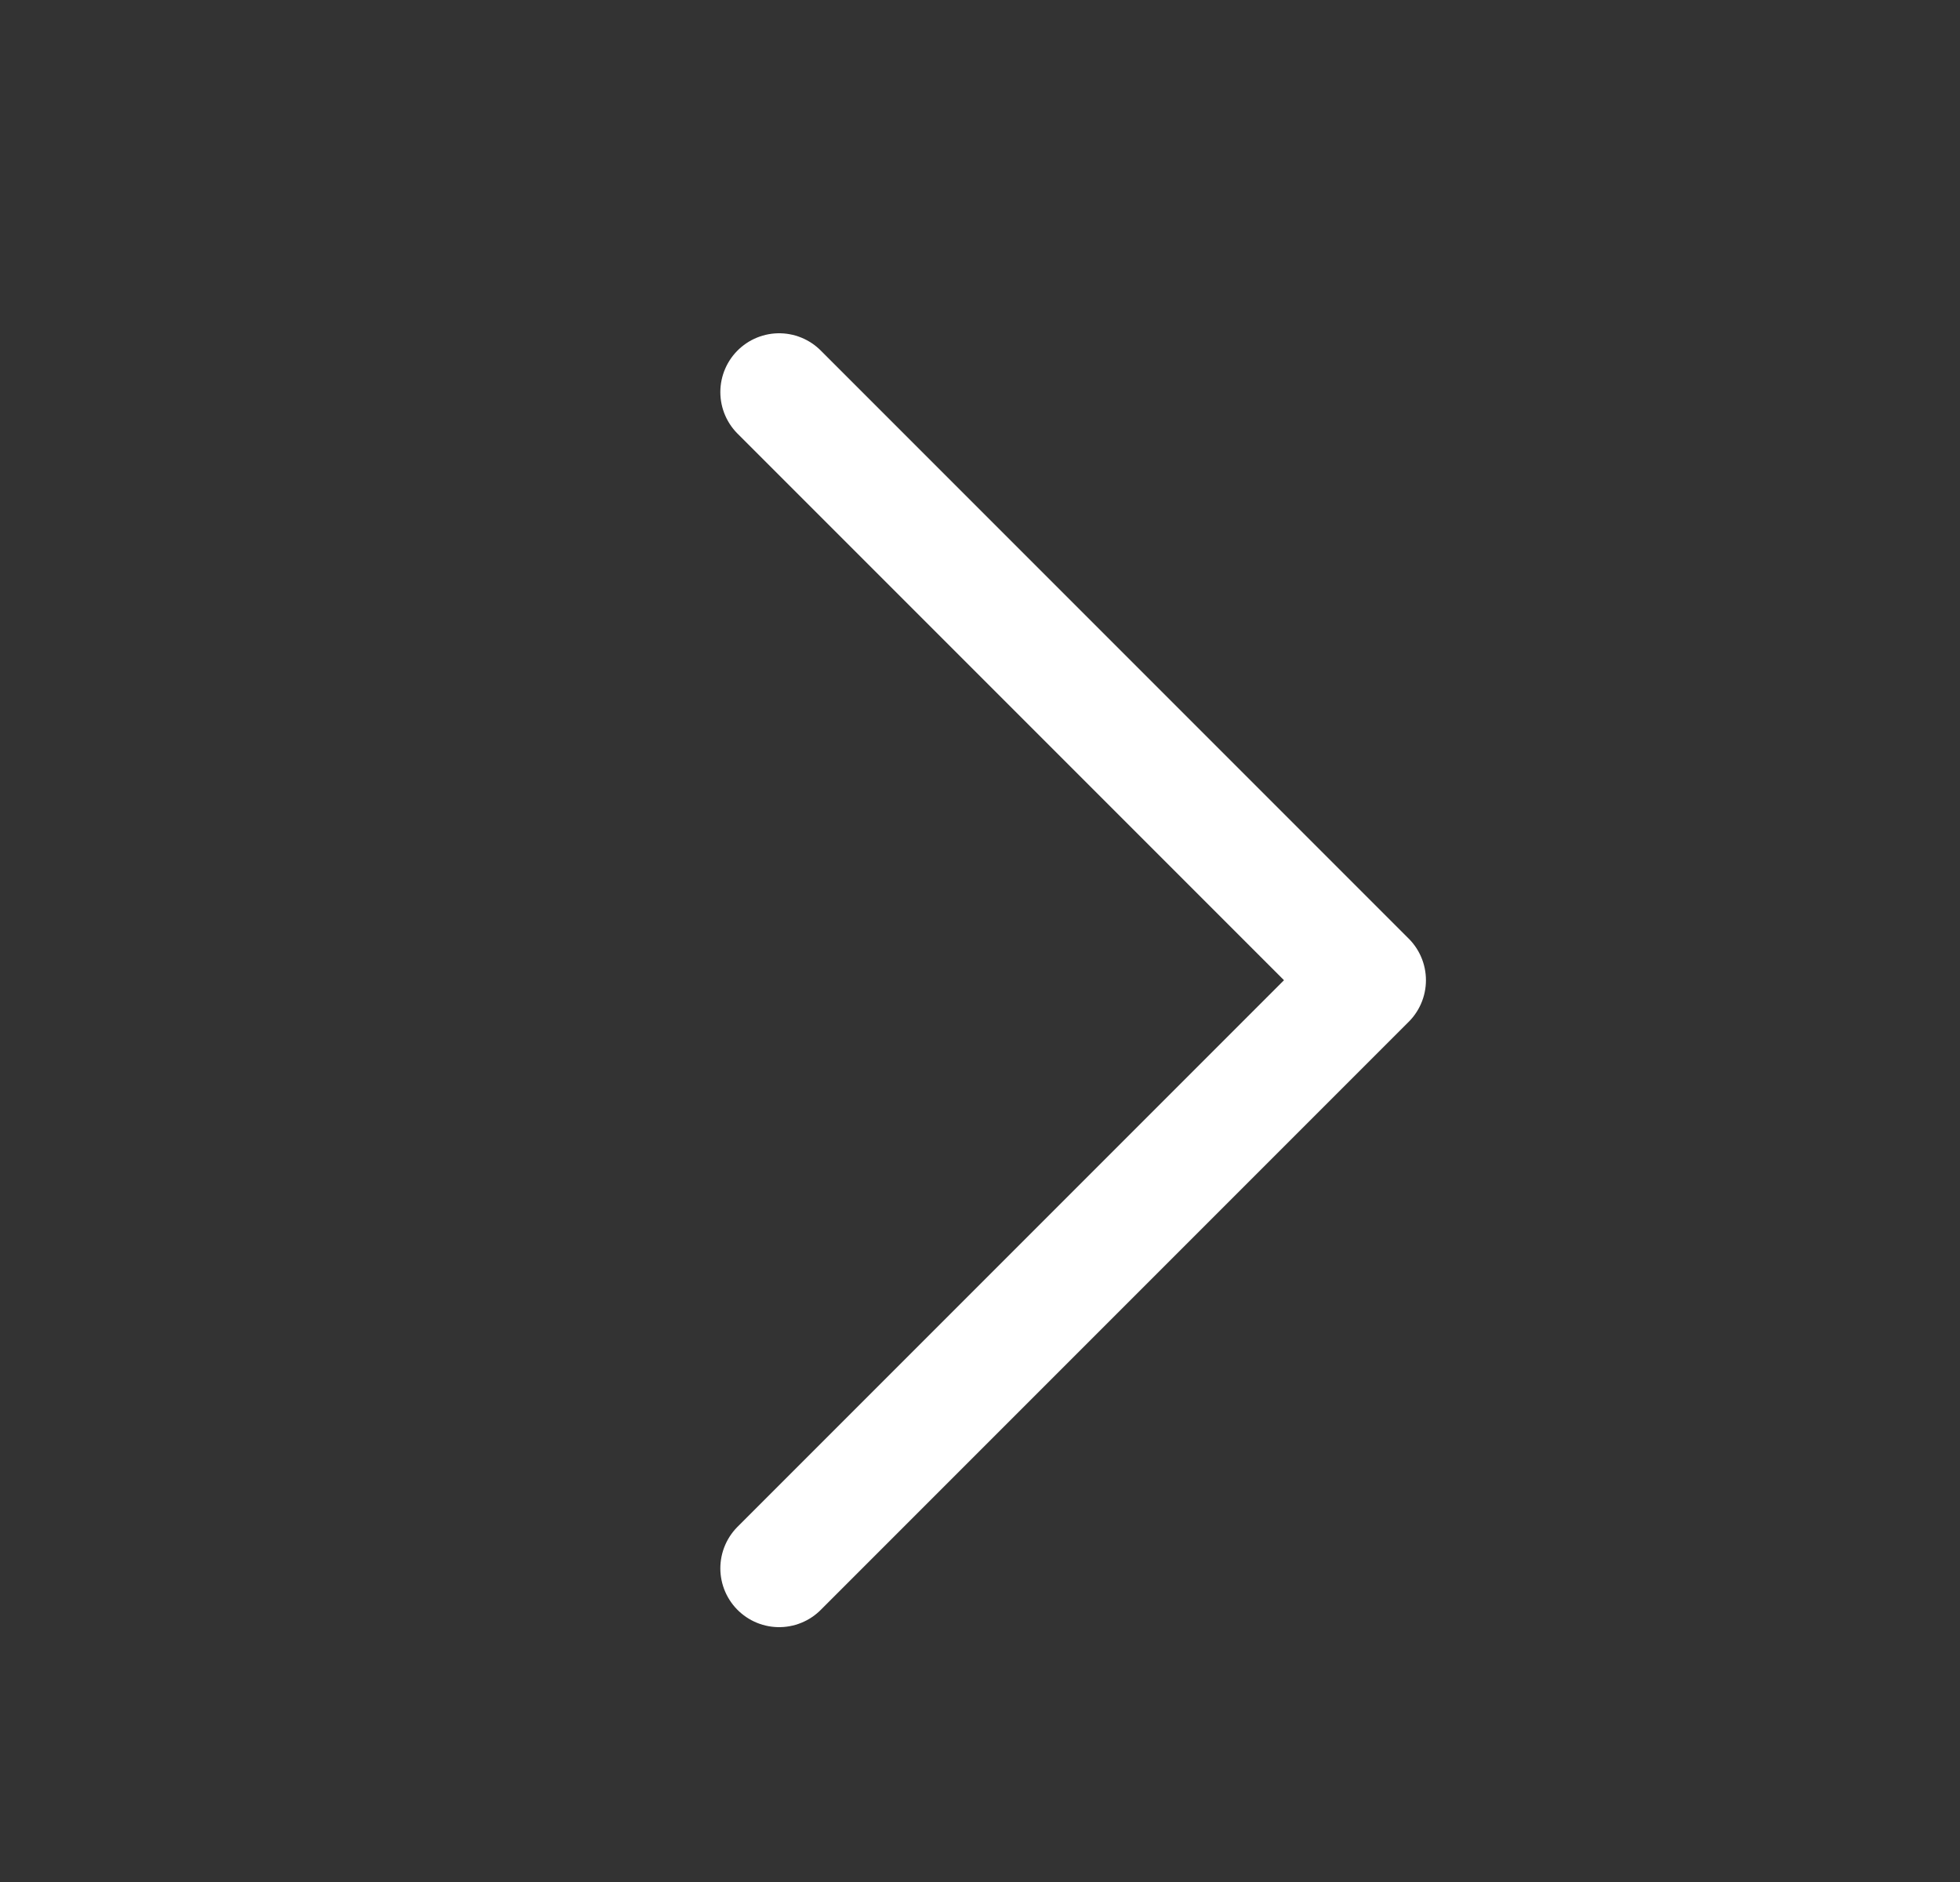 <svg width="25" height="24" viewBox="0 0 25 24" fill="none" xmlns="http://www.w3.org/2000/svg">
    <rect x="0" y="0" width="25" height="24" fill="#333333" stroke="none"/>
    <path d="M9.938 20L17.438 12.5L9.938 5" stroke="white" stroke-width="1.5"
        stroke-linecap="round" stroke-linejoin="round" />
</svg>
